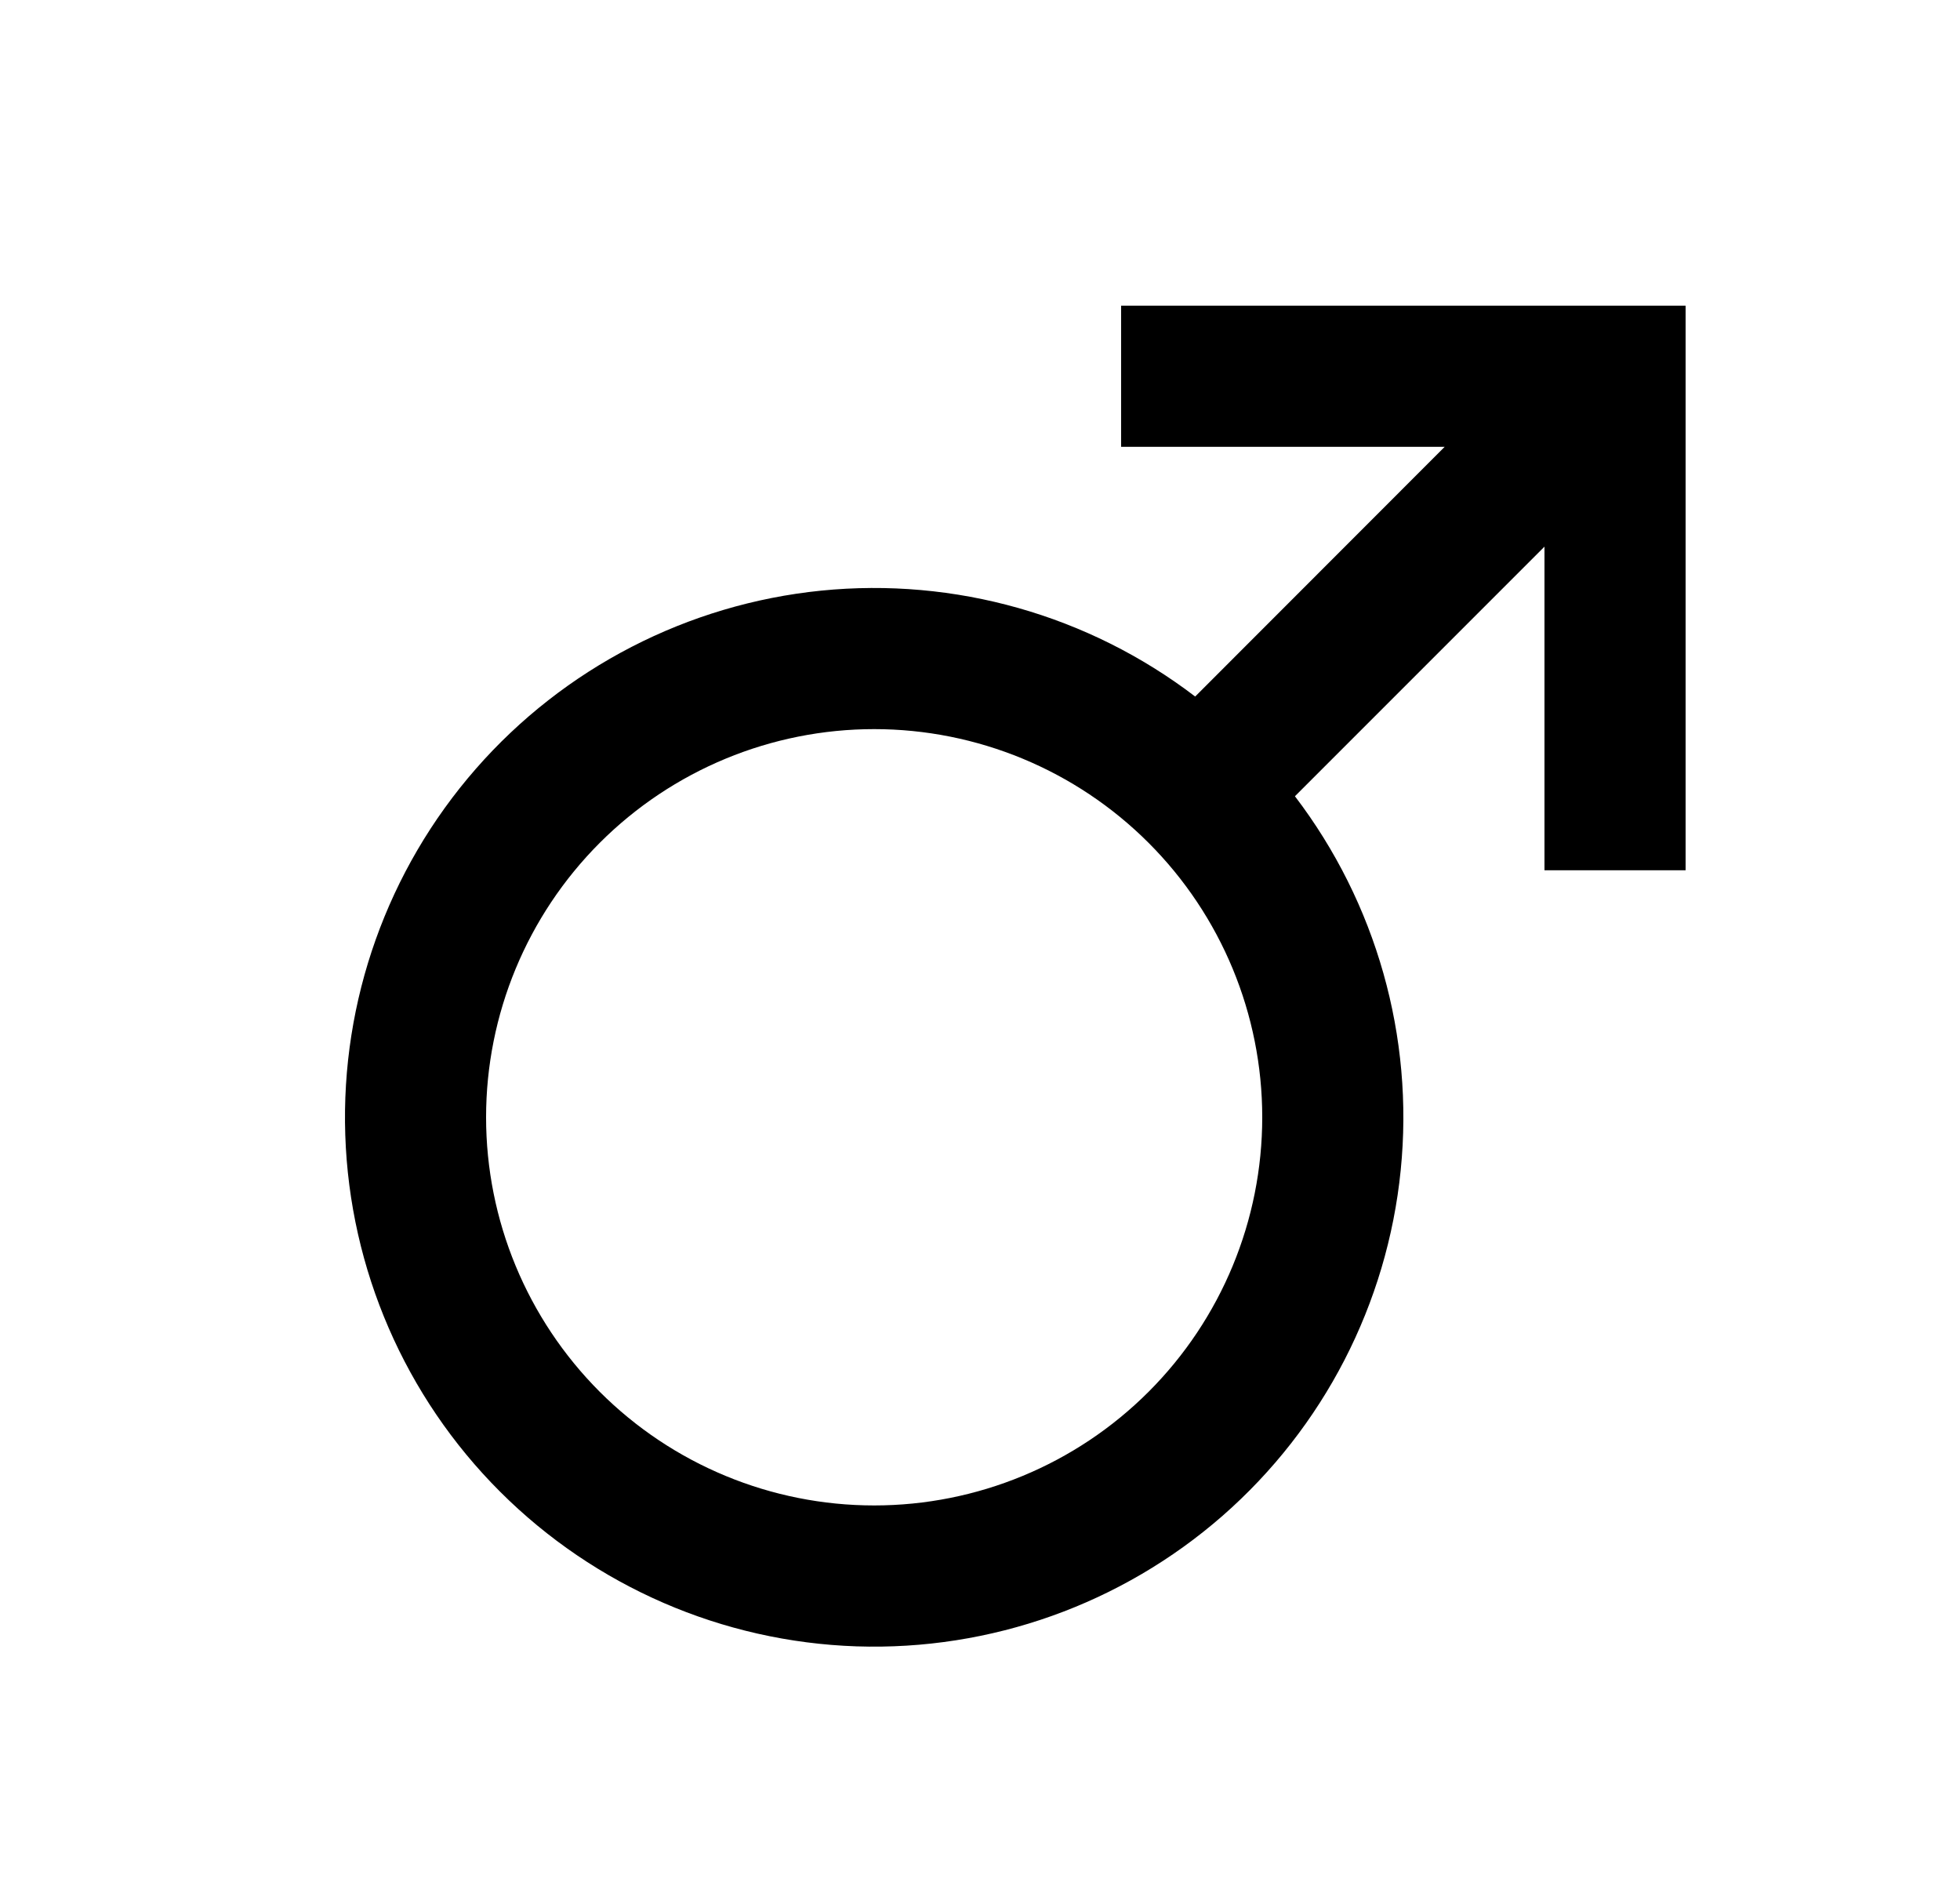 <svg width="25" height="24" viewBox="0 0 25 24" fill="none" xmlns="http://www.w3.org/2000/svg">
<path d="M15.245 8.882L18.427 5.698H14.3V3.898H21.5V11.098H19.7V6.971L16.517 10.154C17.555 11.516 18.038 13.221 17.866 14.924C17.695 16.628 16.882 18.203 15.594 19.33C14.305 20.457 12.636 21.052 10.924 20.995C9.213 20.937 7.588 20.232 6.377 19.021C5.166 17.811 4.461 16.185 4.404 14.474C4.347 12.763 4.942 11.094 6.069 9.805C7.196 8.516 8.771 7.704 10.474 7.532C12.178 7.361 13.883 7.843 15.244 8.882H15.245ZM11.15 19.198C12.463 19.198 13.722 18.677 14.65 17.749C15.579 16.82 16.1 15.561 16.1 14.248C16.1 12.936 15.579 11.677 14.65 10.748C13.722 9.82 12.463 9.298 11.15 9.298C9.837 9.298 8.578 9.82 7.65 10.748C6.722 11.677 6.2 12.936 6.2 14.248C6.2 15.561 6.722 16.82 7.65 17.749C8.578 18.677 9.837 19.198 11.15 19.198Z" fill="#0A0D14" style="fill:#0A0D14;fill:color(display-p3 0.039 0.051 0.078);fill-opacity:1;"/>
</svg>
